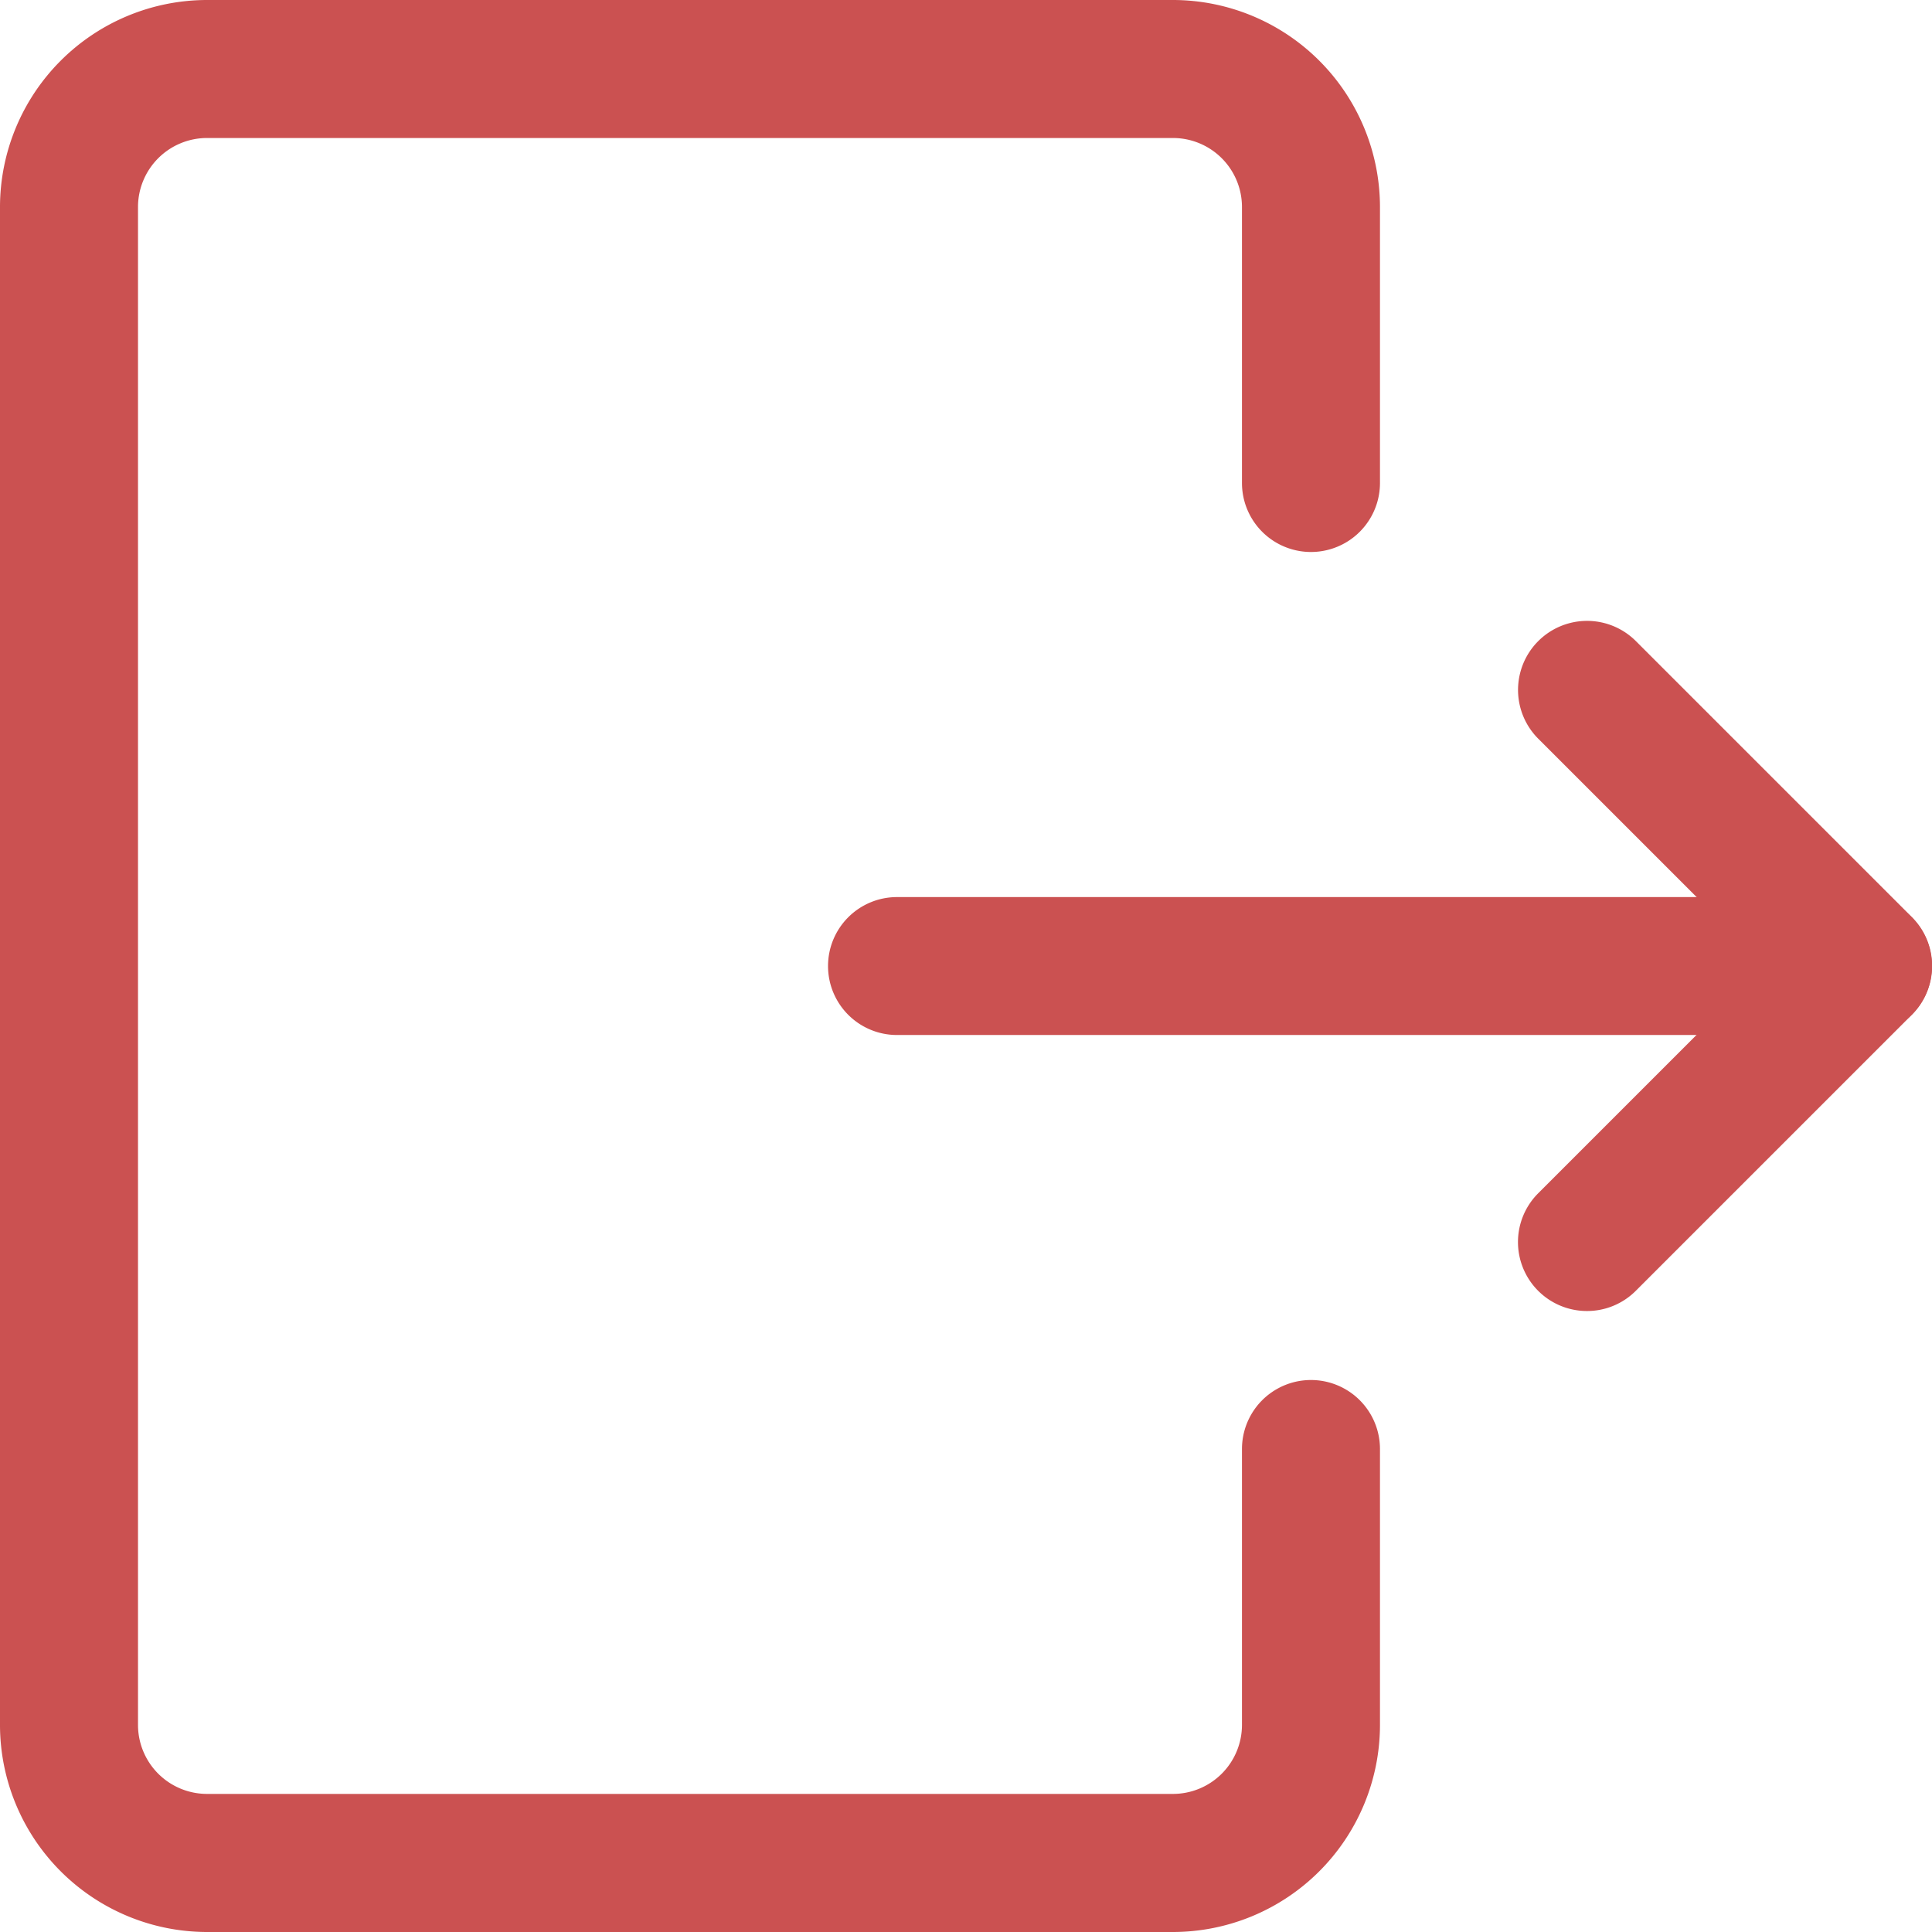 <svg xmlns="http://www.w3.org/2000/svg" width="23.533" height="23.533" viewBox="0 0 23.533 23.533">
  <g id="Log_Out_Button" data-name="Log Out Button" transform="translate(0)">
    <g id="Group_26" data-name="Group 26" transform="translate(0)">
      <path id="Path_3" data-name="Path 3" d="M14.288,23.533H2.521A2.524,2.524,0,0,1,0,21.012V2.521A2.524,2.524,0,0,1,2.521,0H14.288a2.524,2.524,0,0,1,2.521,2.521V5.883a.84.84,0,0,1-1.681,0V2.521a.841.841,0,0,0-.84-.84H2.521a.841.841,0,0,0-.84.84v18.49a.841.841,0,0,0,.84.84H14.288a.841.841,0,0,0,.84-.84V17.65a.84.84,0,1,1,1.681,0v3.362A2.524,2.524,0,0,1,14.288,23.533Z" transform="translate(0)" fill="#cb5151"/>
      <path id="Line_1" data-name="Line 1" d="M-8.822-19.748H-20.588a.84.84,0,0,1-.84-.84.84.84,0,0,1,.84-.84H-8.822a.84.84,0,0,1,.84.84A.84.84,0,0,1-8.822-19.748Z" transform="translate(31.514 32.355)" fill="#cb5151"/>
      <path id="Path_4" data-name="Path 4" d="M472.269,201.262a.84.84,0,0,1-.594-1.435l2.768-2.768-2.768-2.768a.84.84,0,1,1,1.189-1.189l3.362,3.362a.84.84,0,0,1,0,1.189l-3.362,3.362A.838.838,0,0,1,472.269,201.262Z" transform="translate(-452.938 -185.293)" fill="#cb5151"/>
    </g>
  </g>
</svg>
